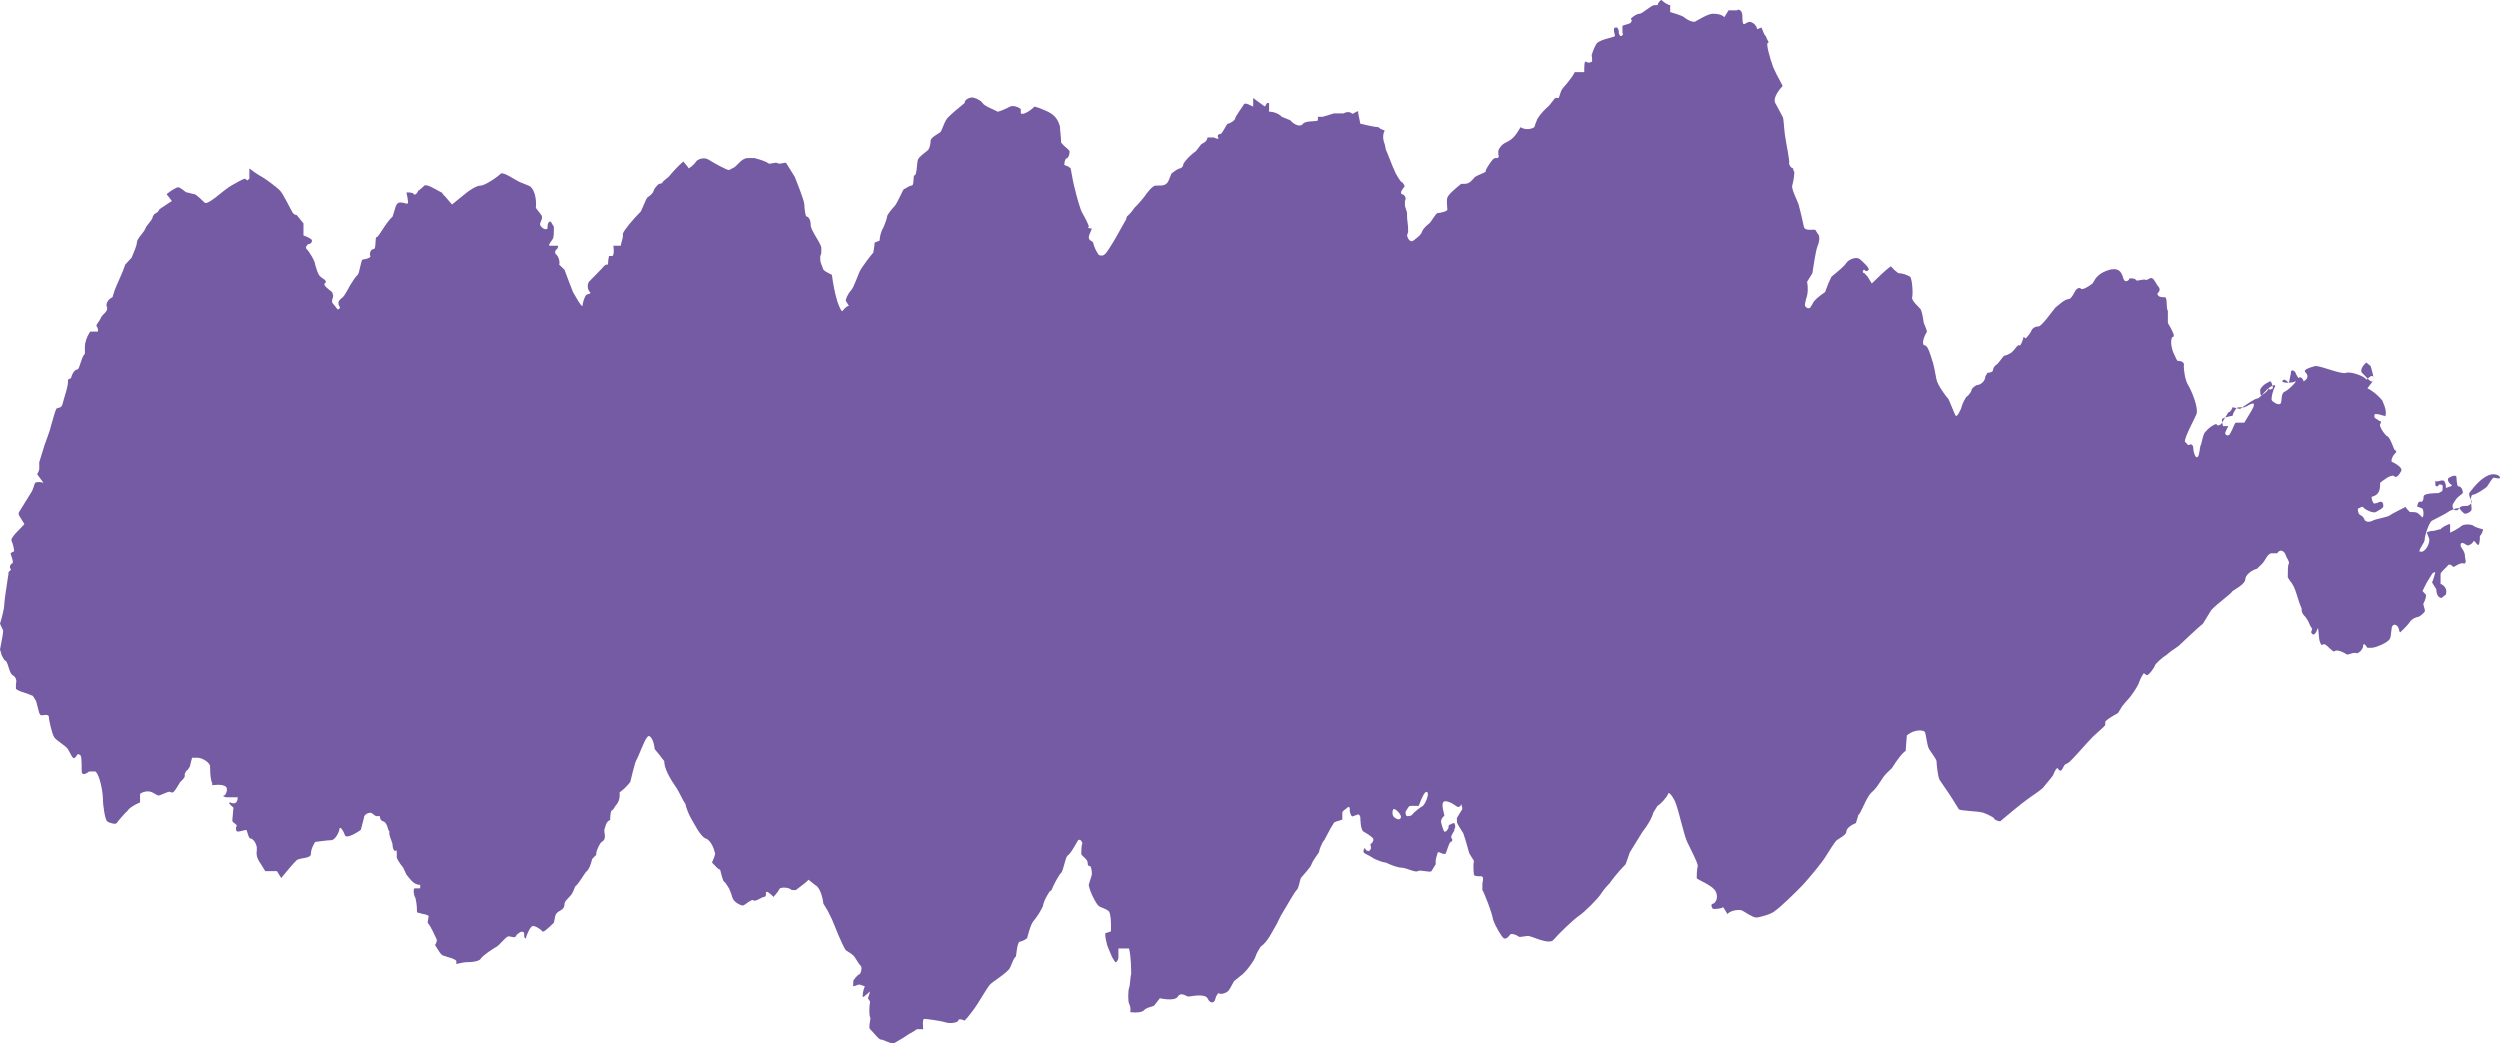 <svg width="127" height="53" viewBox="0 0 127 53" fill="none" xmlns="http://www.w3.org/2000/svg">
<path d="M126.677 24.091C126.838 24.091 127 24.178 127 24.265C127 24.353 126.73 24.265 126.677 24.265C126.623 24.265 126.407 24.614 126.353 24.702C126.299 24.789 125.76 25.138 125.598 25.138C125.437 25.226 125.598 25.837 125.545 25.924C125.491 26.011 125.329 26.098 125.221 26.098C125.167 26.098 125.006 25.924 124.952 25.837C124.898 25.749 124.466 25.924 124.359 26.011C124.251 26.098 123.712 26.36 123.55 26.448C123.388 26.535 123.173 27.233 123.173 27.408C123.173 27.582 122.903 27.844 122.903 28.019C122.903 28.019 122.903 28.019 122.957 28.019C123.173 28.106 123.496 27.582 123.388 27.32C123.281 27.058 123.281 27.058 123.281 27.058C123.388 26.971 123.55 26.971 123.604 26.971C123.658 26.971 123.927 26.884 123.981 26.884C124.035 26.797 124.359 26.622 124.466 26.622C124.466 27.058 124.466 27.058 124.466 27.058C124.682 26.971 124.952 26.797 125.059 26.709C125.167 26.622 125.545 26.622 125.652 26.709C125.76 26.797 126.084 26.884 126.138 26.884C126.138 26.884 126.138 27.058 125.976 27.233C125.976 27.233 125.976 27.233 125.976 27.408C125.922 28.019 125.76 27.408 125.652 27.495C125.598 27.582 125.598 27.582 125.598 27.582C125.491 27.669 125.383 27.757 125.275 27.669C125.167 27.582 124.952 27.495 125.006 27.757C125.006 27.757 125.006 27.757 125.059 27.844C125.113 27.931 125.113 27.931 125.113 27.931C125.167 28.019 125.221 28.106 125.221 28.28C125.221 28.368 125.329 28.63 125.167 28.63C125.006 28.542 124.682 28.804 124.628 28.804C124.574 28.717 124.413 28.63 124.359 28.717C124.305 28.804 123.981 29.066 123.981 29.153C123.981 29.241 123.981 29.59 123.981 29.677C123.981 29.677 123.981 29.677 124.035 29.677C124.143 29.764 124.143 29.764 124.143 29.764C124.251 29.852 124.305 30.026 124.251 30.201C124.251 30.201 124.251 30.201 124.143 30.288C124.035 30.375 124.035 30.375 124.035 30.375C123.874 30.375 123.766 30.201 123.766 29.939C123.766 29.939 123.766 29.939 123.604 29.677C123.55 29.59 123.55 29.59 123.55 29.59C123.658 29.328 123.712 29.066 123.712 29.066C123.712 29.066 123.604 29.066 123.55 29.153C123.496 29.241 123.334 29.502 123.281 29.59C123.227 29.677 123.065 30.026 123.065 30.026L123.227 30.201C123.281 30.288 123.173 30.55 123.119 30.637C123.065 30.724 123.227 30.986 123.173 31.074C123.119 31.161 122.903 31.335 122.849 31.335C122.795 31.335 122.526 31.423 122.418 31.597C122.31 31.772 121.933 32.121 121.933 32.121C121.879 32.121 121.879 31.946 121.825 31.859C121.771 31.772 121.663 31.685 121.556 31.772C121.448 31.859 121.502 32.296 121.394 32.47C121.286 32.645 120.693 32.907 120.478 32.907C120.478 32.907 120.477 32.907 120.316 32.907C120.262 32.907 120.262 32.907 120.262 32.907C120.154 32.732 120.046 32.645 120.046 32.819C120.046 32.994 119.777 33.256 119.669 33.168C119.669 33.168 119.669 33.168 119.561 33.168C119.238 33.256 119.238 33.256 119.238 33.256C118.968 33.081 118.699 32.994 118.591 33.081C118.537 33.168 118.267 32.819 118.106 32.732C118.106 32.732 118.106 32.732 117.998 32.732C117.944 32.819 117.89 32.732 117.836 32.557C117.782 32.383 117.782 31.772 117.728 31.946C117.674 32.121 117.567 32.296 117.459 32.208C117.459 32.208 117.459 32.208 117.405 32.121L117.459 31.946C117.351 31.772 117.351 31.772 117.351 31.772C117.297 31.597 117.135 31.335 117.028 31.248C117.028 31.248 117.028 31.248 116.974 31.161C116.92 31.074 116.92 30.986 116.92 30.899C116.704 30.463 116.65 29.852 116.327 29.502C116.219 29.328 116.219 29.328 116.219 29.328C116.219 28.979 116.219 28.717 116.273 28.63C116.327 28.542 116.165 28.368 116.111 28.193C116.057 28.019 115.842 27.844 115.68 28.106C115.68 28.106 115.68 28.106 115.41 28.106C115.195 28.106 115.087 28.455 114.925 28.63C114.656 28.891 114.656 28.891 114.656 28.891C114.332 28.979 114.063 29.241 114.063 29.415C114.063 29.677 113.524 29.939 113.416 30.026C113.308 30.201 112.661 30.637 112.338 30.986C112.338 30.986 112.338 30.986 112.122 31.335C111.907 31.685 111.907 31.685 111.907 31.685C111.583 31.946 111.044 32.47 110.667 32.819C110.667 32.819 110.667 32.819 110.289 33.081C110.074 33.256 110.074 33.256 110.074 33.256C109.804 33.43 109.535 33.692 109.481 33.779C109.427 33.954 109.157 34.303 109.05 34.303C109.05 34.303 109.05 34.303 108.942 34.216C108.888 34.216 108.888 34.216 108.888 34.216C108.834 34.303 108.726 34.478 108.672 34.652C108.618 34.827 108.295 35.351 108.025 35.612C108.025 35.612 108.025 35.612 107.81 35.874C107.594 36.223 107.594 36.223 107.594 36.223C107.271 36.398 107.001 36.572 106.947 36.66C106.947 36.66 106.947 36.66 106.947 36.747C106.947 36.834 106.947 36.834 106.947 36.834C106.893 36.922 106.57 37.184 106.3 37.445C106.031 37.707 105.222 38.667 105.061 38.755C105.061 38.755 105.061 38.755 104.899 38.842C104.791 38.929 104.737 39.366 104.522 39.017C104.468 39.017 104.36 39.191 104.306 39.366C104.198 39.54 103.875 39.889 103.821 39.977C103.767 40.064 103.39 40.326 103.012 40.588C102.635 40.849 101.719 41.635 101.611 41.722C101.503 41.722 101.287 41.635 101.287 41.548C101.287 41.548 101.018 41.373 100.748 41.286C100.479 41.199 99.616 41.199 99.508 41.111C99.508 41.111 99.508 41.111 99.401 40.937C99.185 40.588 99.185 40.588 99.185 40.588C98.969 40.239 98.646 39.802 98.538 39.627C98.43 39.453 98.376 38.755 98.376 38.667C98.376 38.58 98.107 38.231 97.999 38.056C97.891 37.882 97.837 37.271 97.784 37.184C97.73 37.096 97.298 37.009 96.867 37.358C96.867 37.358 96.867 37.358 96.813 38.056C96.813 38.144 96.813 38.144 96.813 38.144C96.651 38.231 96.382 38.58 96.112 39.017C96.112 39.017 96.112 39.017 95.843 39.278C95.573 39.54 95.412 39.977 95.088 40.239C94.819 40.5 94.657 41.024 94.441 41.373C94.441 41.373 94.388 41.373 94.388 41.461C94.28 41.81 94.28 41.81 94.28 41.81C94.064 41.897 93.795 42.072 93.795 42.246C93.795 42.421 93.417 42.595 93.309 42.682C93.202 42.77 92.878 43.294 92.716 43.555C92.555 43.817 91.908 44.603 91.585 44.952C91.261 45.301 90.345 46.174 90.183 46.261C90.021 46.436 89.374 46.61 89.213 46.61C89.051 46.61 88.674 46.349 88.512 46.261C88.35 46.174 87.865 46.261 87.757 46.436C87.757 46.436 87.757 46.436 87.596 46.174C87.542 46.087 87.542 46.087 87.542 46.087C87.38 46.174 87.164 46.174 87.056 46.174C86.949 46.174 86.895 45.912 87.002 45.912C87.11 45.912 87.326 45.65 87.164 45.301C87.002 44.952 86.194 44.69 86.194 44.603C86.194 44.516 86.194 44.166 86.248 43.992C86.248 43.817 85.871 43.119 85.709 42.77C85.547 42.421 85.278 41.199 85.17 40.937C85.116 40.675 84.792 40.151 84.739 40.326C84.685 40.5 84.361 40.849 84.2 40.937C84.2 40.937 84.2 40.937 84.092 41.111C83.984 41.286 83.984 41.286 83.984 41.286C83.93 41.548 83.66 41.984 83.445 42.246C83.445 42.246 83.445 42.246 83.283 42.508C83.121 42.77 82.96 43.032 82.798 43.294C82.582 43.904 82.582 43.904 82.582 43.904C82.151 44.341 81.828 44.777 81.774 44.865C81.774 44.865 81.504 45.127 81.343 45.388C81.181 45.65 80.48 46.349 80.21 46.523C79.941 46.698 79.132 47.483 78.917 47.745C78.701 48.007 77.839 47.571 77.731 47.571C77.623 47.483 77.192 47.658 77.138 47.571C77.03 47.483 76.761 47.396 76.707 47.483C76.653 47.571 76.491 47.745 76.383 47.658C76.275 47.571 75.952 47.047 75.844 46.698C75.79 46.349 75.413 45.388 75.305 45.214C75.305 45.214 75.305 45.214 75.305 45.039C75.305 44.865 75.305 44.865 75.305 44.865C75.359 44.69 75.359 44.516 75.251 44.516C75.144 44.516 74.874 44.516 74.874 44.428C74.874 44.341 74.82 44.079 74.874 43.73C74.874 43.73 74.874 43.73 74.712 43.468C74.658 43.381 74.658 43.381 74.658 43.381C74.604 43.294 74.497 42.77 74.335 42.333C74.335 42.333 74.335 42.333 74.119 41.984C74.065 41.897 74.011 41.81 74.011 41.722C74.011 41.548 74.011 41.548 74.011 41.548C74.119 41.373 74.227 41.199 74.281 41.111C74.281 41.111 74.281 41.111 74.281 41.024C74.227 40.849 74.227 40.849 74.227 40.849C74.173 41.024 74.065 41.024 73.958 40.937C73.85 40.849 73.418 40.588 73.311 40.762C73.203 40.937 73.418 41.461 73.365 41.461C73.311 41.461 73.203 41.635 73.203 41.722C73.203 41.81 73.311 42.159 73.365 42.246C73.365 42.246 73.365 42.246 73.418 42.246C73.472 42.246 73.526 42.159 73.58 42.072C73.58 42.072 73.58 41.897 73.634 41.897C73.688 41.897 73.796 41.81 73.85 41.81C73.904 41.81 73.958 41.984 73.904 42.072C73.85 42.246 73.85 42.246 73.85 42.246C73.742 42.421 73.688 42.508 73.742 42.595C73.796 42.595 73.796 42.77 73.688 42.77C73.58 42.857 73.472 43.381 73.418 43.381C73.418 43.381 73.418 43.381 73.365 43.381C73.257 43.381 73.149 43.294 73.095 43.294C73.041 43.294 73.041 43.294 73.041 43.294C72.987 43.468 72.933 43.643 72.933 43.73C72.933 43.73 72.933 43.73 72.933 43.817C72.933 43.904 72.933 43.904 72.933 43.904C72.879 43.992 72.772 44.166 72.718 44.254C72.61 44.341 72.179 44.166 72.017 44.254C71.909 44.341 71.424 44.079 71.208 44.079C70.993 44.079 70.561 43.904 70.4 43.817C70.238 43.817 69.807 43.643 69.699 43.555C69.591 43.468 69.322 43.381 69.268 43.294C69.268 43.294 69.268 43.294 69.268 43.206C69.322 42.944 69.376 43.206 69.43 43.206C69.483 43.206 69.537 43.294 69.537 43.206C69.591 43.206 69.591 43.206 69.591 43.206C69.645 43.119 69.645 43.119 69.645 43.032C69.645 43.032 69.591 42.857 69.645 42.857C69.699 42.857 69.807 42.682 69.753 42.595C69.699 42.508 69.43 42.333 69.268 42.246C69.106 42.159 69.106 41.548 69.106 41.548C69.106 41.461 69.052 41.373 68.998 41.373C68.944 41.373 68.783 41.461 68.729 41.461C68.675 41.548 68.567 41.286 68.567 41.199C68.567 41.199 68.567 41.199 68.567 41.111C68.567 41.024 68.567 41.024 68.567 41.024C68.513 41.024 68.459 40.937 68.459 41.024C68.351 41.111 68.19 41.199 68.19 41.286C68.19 41.635 68.19 41.635 68.19 41.635C67.974 41.722 67.812 41.722 67.758 41.81C67.758 41.81 67.651 41.984 67.597 42.072C67.543 42.159 67.327 42.595 67.273 42.682C67.165 42.77 67.004 43.206 67.004 43.294C66.95 43.381 66.68 43.73 66.626 43.904C66.573 44.079 66.141 44.516 66.087 44.603C66.034 44.69 65.98 45.127 65.872 45.214C65.764 45.301 65.333 46.087 65.063 46.523C65.063 46.523 65.063 46.523 64.848 46.959C64.632 47.309 64.416 47.832 64.039 48.094C63.985 48.181 63.985 48.181 63.985 48.181C63.931 48.269 63.823 48.443 63.77 48.618C63.716 48.792 63.284 49.404 63.015 49.578C63.015 49.578 63.015 49.578 62.799 49.753C62.691 49.84 62.691 49.84 62.691 49.84C62.584 50.014 62.476 50.276 62.368 50.364C62.26 50.451 62.045 50.538 61.883 50.451C61.883 50.451 61.883 50.451 61.775 50.626C61.721 50.8 61.721 50.8 61.721 50.8C61.667 50.975 61.452 50.975 61.344 50.713C61.182 50.451 60.481 50.626 60.373 50.626C60.266 50.626 59.996 50.364 59.834 50.626C59.673 50.887 58.972 50.713 58.918 50.713C58.864 50.8 58.703 50.975 58.649 51.062C58.595 51.149 58.271 51.149 58.109 51.324C57.948 51.498 57.355 51.411 57.409 51.411C57.463 51.324 57.409 51.062 57.355 50.975C57.301 50.887 57.301 50.364 57.355 50.189C57.409 50.102 57.409 49.665 57.463 49.491C57.463 49.316 57.463 48.618 57.355 48.181C57.355 48.181 57.355 48.181 56.977 48.181C56.816 48.181 56.816 48.181 56.816 48.181C56.816 48.356 56.816 48.618 56.816 48.618C56.816 48.705 56.762 48.88 56.654 48.88C56.654 48.88 56.654 48.88 56.6 48.792C56.492 48.618 56.492 48.618 56.492 48.618C56.385 48.356 56.223 48.007 56.223 47.92C56.169 47.745 56.115 47.396 56.169 47.396C56.223 47.396 56.438 47.309 56.438 47.309C56.438 46.959 56.438 46.959 56.438 46.959C56.438 46.61 56.385 46.261 56.277 46.261C56.223 46.174 55.846 46.087 55.792 45.999C55.684 45.912 55.36 45.301 55.306 44.952C55.306 44.952 55.306 44.952 55.414 44.603C55.468 44.428 55.468 44.428 55.468 44.428C55.468 44.166 55.414 43.992 55.36 43.992C55.306 43.992 55.252 43.992 55.252 43.817C55.252 43.643 54.929 43.468 54.929 43.381C54.929 43.294 54.929 42.944 54.983 42.857C54.983 42.77 54.875 42.595 54.767 42.682C54.66 42.857 54.39 43.381 54.228 43.468C54.12 43.555 54.013 44.254 53.905 44.341C53.797 44.428 53.474 45.039 53.42 45.214C53.42 45.214 53.42 45.214 53.312 45.301C53.204 45.476 53.204 45.476 53.204 45.476C53.096 45.65 52.989 45.912 52.989 45.999C52.935 46.174 52.665 46.61 52.503 46.785C52.342 46.959 52.18 47.658 52.18 47.658C52.18 47.658 51.964 47.832 51.803 47.832C51.641 47.92 51.641 48.618 51.587 48.618C51.533 48.618 51.425 48.88 51.318 49.142C51.21 49.404 50.455 49.84 50.293 50.014C50.132 50.189 49.7 50.975 49.431 51.324C49.431 51.324 49.431 51.324 49.161 51.673C49 51.847 49 51.847 49 51.847C48.838 51.76 48.676 51.76 48.676 51.847C48.676 51.935 48.299 52.022 48.029 51.935C47.76 51.847 47.059 51.76 46.951 51.76C46.843 51.76 46.897 52.197 46.897 52.284C46.897 52.284 46.897 52.284 46.682 52.284C46.574 52.284 46.574 52.284 46.574 52.284C46.466 52.371 46.304 52.459 46.143 52.546C46.035 52.633 45.604 52.895 45.442 52.982C45.28 53.069 44.903 52.808 44.741 52.808C44.633 52.808 44.31 52.371 44.202 52.284C44.094 52.197 44.256 51.76 44.202 51.673C44.148 51.586 44.148 51.149 44.202 50.887C44.202 50.887 44.202 50.887 44.094 50.713C44.202 50.364 44.202 50.364 44.202 50.364C43.986 50.538 43.825 50.713 43.825 50.626C43.825 50.538 43.825 50.364 43.932 50.102C43.932 50.102 43.932 50.102 43.663 50.014C43.555 50.014 43.447 50.102 43.34 50.102C43.34 49.927 43.34 49.753 43.394 49.753C43.447 49.665 43.609 49.491 43.663 49.491C43.717 49.491 43.825 49.142 43.717 49.054C43.609 48.967 43.447 48.618 43.34 48.531C43.34 48.531 43.34 48.531 43.232 48.443C42.962 48.269 42.962 48.269 42.962 48.269C42.747 47.92 42.477 47.221 42.261 46.698C42.261 46.698 42.261 46.698 42.046 46.261C41.83 45.912 41.83 45.912 41.83 45.912C41.776 45.476 41.615 45.039 41.399 44.952C41.399 44.952 41.399 44.952 41.291 44.865C41.076 44.69 41.075 44.69 41.075 44.69C40.914 44.865 40.644 45.039 40.429 45.214C40.429 45.214 40.429 45.214 40.267 45.214C40.213 45.214 40.213 45.214 40.213 45.214C40.159 45.127 39.836 45.039 39.62 45.127C39.62 45.127 39.62 45.127 39.512 45.301C39.297 45.563 39.297 45.563 39.297 45.563C39.135 45.388 38.973 45.301 38.973 45.301C38.919 45.301 38.865 45.388 38.919 45.388C38.919 45.388 38.919 45.563 38.812 45.563C38.704 45.563 38.38 45.825 38.273 45.737C38.165 45.65 37.841 45.999 37.733 45.999C37.626 45.999 37.248 45.825 37.194 45.563C37.194 45.563 37.194 45.563 37.141 45.388C37.033 45.127 37.033 45.127 37.033 45.127C36.925 44.952 36.817 44.777 36.763 44.777C36.709 44.69 36.601 44.254 36.601 44.254C36.601 44.254 36.601 44.166 36.547 44.166C36.494 44.166 36.332 43.992 36.17 43.817C36.17 43.817 36.17 43.817 36.278 43.555C36.332 43.381 36.332 43.381 36.332 43.381C36.278 43.119 36.116 42.682 35.847 42.595C35.577 42.508 35.2 41.722 35.092 41.548C34.984 41.373 34.823 40.937 34.823 40.849C34.823 40.849 34.823 40.849 34.769 40.762C34.715 40.675 34.715 40.675 34.715 40.675C34.661 40.588 34.499 40.239 34.391 40.064C34.283 39.889 33.745 39.191 33.745 38.667C33.745 38.667 33.745 38.667 33.475 38.318C33.259 38.056 33.259 38.056 33.259 38.056C33.205 37.533 32.99 37.271 32.882 37.445C32.72 37.62 32.451 38.406 32.343 38.58C32.235 38.755 32.073 39.54 32.02 39.715C31.912 39.889 31.534 40.239 31.48 40.239C31.48 40.413 31.48 40.413 31.48 40.413C31.48 40.588 31.427 40.762 31.265 40.937C31.265 40.937 31.265 40.937 31.157 41.111C31.049 41.199 31.049 41.199 31.049 41.199C30.995 41.373 30.995 41.635 30.995 41.635C30.995 41.635 31.103 41.635 31.049 41.635C30.995 41.635 30.834 41.722 30.78 41.897C30.78 41.897 30.78 41.897 30.726 42.072C30.618 42.246 30.887 42.595 30.564 42.77C30.456 42.857 30.349 43.119 30.295 43.294C30.295 43.381 30.295 43.468 30.241 43.468C30.079 43.643 30.079 43.643 30.079 43.643C30.025 43.904 29.917 44.166 29.809 44.254C29.702 44.341 29.432 44.865 29.216 45.039C29.216 45.039 29.216 45.039 29.109 45.301C29.001 45.563 28.677 45.737 28.677 45.912C28.677 46.349 28.246 46.174 28.192 46.61C28.138 46.872 28.138 46.872 28.138 46.872C27.869 47.134 27.599 47.396 27.545 47.309C27.491 47.221 27.222 47.047 27.114 47.047C26.953 46.959 26.737 47.571 26.737 47.571C26.737 47.658 26.683 47.745 26.629 47.571C26.629 47.571 26.629 47.571 26.629 47.483C26.629 47.396 26.629 47.396 26.629 47.396C26.575 47.309 26.467 47.309 26.36 47.396C26.36 47.396 26.36 47.396 26.252 47.483C26.198 47.571 26.198 47.571 26.198 47.571C26.144 47.658 25.982 47.571 25.874 47.571C25.767 47.483 25.389 48.007 25.227 48.094C25.066 48.181 24.527 48.531 24.419 48.705C24.311 48.88 23.772 48.88 23.664 48.88C23.556 48.88 23.233 48.967 23.179 48.967C23.179 48.967 23.179 48.967 23.179 48.88C23.233 48.792 23.071 48.705 22.748 48.618C22.748 48.618 22.748 48.618 22.478 48.531C22.37 48.443 22.317 48.356 22.209 48.181C22.101 48.007 22.101 48.007 22.101 48.007C22.209 47.832 22.209 47.745 22.155 47.658C22.101 47.571 21.939 47.134 21.724 46.872C21.724 46.872 21.724 46.872 21.778 46.523C21.778 46.523 21.616 46.436 21.508 46.436C21.185 46.349 21.185 46.349 21.185 46.349C21.185 45.999 21.131 45.65 21.077 45.563C21.023 45.476 20.969 45.127 21.077 45.127C21.077 45.127 21.077 45.127 21.185 45.127C21.238 45.127 21.292 45.127 21.346 45.127V44.952C21.023 44.952 20.861 44.69 20.646 44.428C20.484 44.079 20.484 44.079 20.484 44.079C20.268 43.817 20.107 43.555 20.16 43.468C20.16 43.381 20.16 43.119 20.107 43.206C20.053 43.294 19.945 43.119 19.945 42.944C19.945 42.77 19.729 42.421 19.783 42.246C19.783 42.246 19.783 42.246 19.729 42.159C19.675 41.984 19.675 41.984 19.675 41.984C19.621 41.81 19.514 41.722 19.46 41.722C19.406 41.722 19.298 41.635 19.298 41.461C19.298 41.461 19.298 41.461 19.136 41.461C19.028 41.461 18.921 41.286 18.813 41.286C18.705 41.286 18.489 41.373 18.489 41.548C18.328 42.159 18.328 42.159 18.328 42.159C17.95 42.421 17.573 42.595 17.519 42.421C17.465 42.246 17.303 41.984 17.25 42.072C17.25 42.246 17.034 42.682 16.818 42.682C16.603 42.682 16.064 42.77 16.01 42.77C15.956 42.857 15.794 43.119 15.794 43.381C15.794 43.643 15.147 43.555 15.04 43.73C14.932 43.817 14.5 44.341 14.285 44.603C14.285 44.603 14.285 44.603 14.069 44.254C14.015 44.254 13.746 44.254 13.476 44.254C13.476 44.254 13.476 44.254 13.315 43.992C13.153 43.73 12.991 43.555 13.045 43.206C13.045 43.032 13.045 43.032 13.045 43.032C12.991 42.77 12.829 42.595 12.722 42.595C12.614 42.595 12.56 42.159 12.506 42.159C12.452 42.159 12.182 42.246 12.075 42.246C11.967 42.246 11.967 41.984 12.021 41.984C12.075 41.897 11.859 41.81 11.805 41.722C11.805 41.722 11.805 41.722 11.805 41.635C11.859 41.024 11.859 41.024 11.859 41.024C11.643 40.849 11.59 40.762 11.697 40.762C11.859 40.849 12.075 40.849 12.075 40.5C12.075 40.5 12.075 40.5 11.751 40.5C11.697 40.5 11.697 40.5 11.697 40.5C11.643 40.5 11.536 40.5 11.482 40.5C11.428 40.5 11.266 40.413 11.374 40.413C11.482 40.413 11.59 40.064 11.482 39.977C11.32 39.802 10.835 39.889 10.781 39.889C10.781 39.889 10.781 39.889 10.781 39.802C10.727 39.627 10.727 39.627 10.727 39.627C10.673 39.366 10.673 39.104 10.673 38.929C10.673 38.755 10.296 38.493 10.026 38.493C10.026 38.493 10.026 38.493 9.811 38.493C9.757 38.493 9.757 38.493 9.757 38.493C9.703 38.667 9.649 38.929 9.649 38.929C9.649 38.929 9.595 39.017 9.541 39.104C9.487 39.104 9.379 39.278 9.379 39.366C9.433 39.453 9.272 39.627 9.164 39.715C9.164 39.715 9.164 39.715 9.11 39.802C9.002 39.977 9.002 39.977 9.002 39.977C8.894 40.151 8.787 40.326 8.679 40.239C8.571 40.151 8.194 40.413 8.032 40.413C8.032 40.413 8.032 40.413 7.87 40.326C7.708 40.239 7.708 40.239 7.708 40.239C7.493 40.151 7.223 40.239 7.115 40.326C7.115 40.326 7.115 40.326 7.115 40.413C7.115 40.762 7.115 40.762 7.115 40.762C6.9 40.849 6.576 41.024 6.469 41.199C6.361 41.286 5.983 41.722 5.93 41.81C5.876 41.897 5.552 41.81 5.444 41.722C5.337 41.635 5.229 40.937 5.229 40.588C5.229 40.239 5.067 39.366 4.851 39.191C4.851 39.191 4.851 39.191 4.69 39.191C4.528 39.191 4.528 39.191 4.528 39.191C4.312 39.366 4.151 39.366 4.151 39.191C4.151 39.017 4.151 38.406 4.097 38.406C4.097 38.318 3.989 38.318 3.935 38.318C3.881 38.406 3.773 38.58 3.719 38.493C3.666 38.493 3.558 38.231 3.45 38.056C3.342 37.882 2.857 37.62 2.749 37.445C2.641 37.271 2.48 36.572 2.48 36.398C2.426 36.223 2.102 36.398 2.048 36.311C2.048 36.311 2.048 36.311 1.994 36.223C1.941 36.049 1.887 35.787 1.833 35.612C1.779 35.525 1.725 35.438 1.671 35.351C1.455 35.263 1.455 35.263 1.455 35.263C1.186 35.176 0.916 35.089 0.809 35.001C0.809 35.001 0.809 35.001 0.809 34.914C0.809 34.74 0.809 34.74 0.809 34.74C0.862 34.565 0.809 34.39 0.647 34.303C0.485 34.216 0.431 33.779 0.323 33.605C0.323 33.605 0.323 33.605 0.216 33.518C0.162 33.43 0.054 33.256 0.054 33.168C0 32.994 0 32.994 0 32.994C0.108 32.47 0.162 32.121 0.162 32.034C0 31.685 0 31.685 0 31.685C0.108 31.335 0.216 30.899 0.216 30.724C0.216 30.55 0.323 29.852 0.377 29.502C0.377 29.502 0.377 29.502 0.431 29.153C0.431 29.066 0.431 29.066 0.431 29.066C0.539 28.979 0.593 28.891 0.539 28.891C0.485 28.891 0.485 28.717 0.593 28.63C0.755 28.63 0.539 28.193 0.539 28.106C0.539 28.106 0.647 28.019 0.701 28.019C0.755 28.019 0.647 27.582 0.593 27.495C0.485 27.32 1.024 26.884 1.24 26.622C1.24 26.622 1.24 26.622 0.97 26.186C0.97 26.186 0.916 26.098 0.97 26.011C1.132 25.749 1.132 25.749 1.132 25.749C1.348 25.4 1.563 25.051 1.617 24.964C1.671 24.876 1.779 24.527 1.779 24.527C1.779 24.527 1.941 24.44 2.21 24.527C2.21 24.527 2.21 24.527 1.887 24.091C1.887 24.091 1.994 23.916 1.994 23.829C1.994 23.48 1.994 23.48 1.994 23.48C2.102 23.131 2.21 22.782 2.264 22.607C2.318 22.432 2.534 21.909 2.587 21.647C2.641 21.472 2.803 20.861 2.857 20.774C2.911 20.687 3.126 20.774 3.18 20.512C3.234 20.25 3.504 19.552 3.45 19.29C3.612 19.203 3.612 19.203 3.612 19.203C3.666 18.941 3.827 18.766 3.935 18.766C4.043 18.766 4.151 18.068 4.312 17.981C4.312 17.981 4.312 17.981 4.312 17.632C4.312 17.37 4.42 17.108 4.528 16.933C4.582 16.846 4.582 16.846 4.582 16.846C4.744 16.846 4.905 16.846 4.959 16.846C5.013 16.846 4.959 16.584 4.905 16.584C4.851 16.497 5.067 16.322 5.121 16.148C5.121 16.148 5.121 16.148 5.175 16.061C5.229 15.973 5.39 15.886 5.444 15.711C5.444 15.624 5.444 15.624 5.444 15.624C5.337 15.45 5.498 15.188 5.714 15.1C5.714 15.1 5.714 15.1 5.822 14.751C5.93 14.489 5.93 14.489 5.93 14.489C6.037 14.227 6.253 13.791 6.361 13.442C6.361 13.442 6.361 13.442 6.522 13.267C6.684 13.093 6.684 13.093 6.684 13.093C6.792 12.831 6.954 12.482 6.954 12.307C6.954 12.133 7.331 11.784 7.385 11.609C7.439 11.434 7.762 11.172 7.762 10.998C7.762 10.998 7.762 10.998 7.816 10.911C7.87 10.823 8.032 10.823 8.086 10.649C8.194 10.562 8.194 10.562 8.194 10.562C8.355 10.474 8.571 10.3 8.733 10.212C8.463 9.863 8.463 9.863 8.463 9.863C8.679 9.689 8.948 9.514 9.056 9.514C9.164 9.514 9.433 9.776 9.487 9.776C9.541 9.776 9.811 9.863 9.865 9.863C9.972 9.863 10.296 10.212 10.404 10.3C10.511 10.387 10.943 10.038 11.05 9.951C11.158 9.863 11.59 9.514 11.751 9.427C11.913 9.34 12.344 9.078 12.452 9.078C12.452 9.078 12.452 9.078 12.56 9.165L12.668 9.078C12.668 8.554 12.668 8.554 12.668 8.554C12.883 8.729 13.153 8.903 13.315 8.99C13.476 9.078 14.069 9.514 14.231 9.689C14.393 9.863 14.77 10.649 14.878 10.823C14.878 10.823 14.878 10.823 14.986 10.911C15.04 10.911 15.04 10.911 15.04 10.911C15.093 10.911 15.255 11.172 15.417 11.347C15.417 11.347 15.417 11.347 15.417 11.522C15.417 11.958 15.417 11.958 15.417 11.958C15.632 12.045 15.848 12.133 15.848 12.22C15.848 12.307 15.794 12.395 15.686 12.395C15.632 12.395 15.471 12.569 15.579 12.656C15.686 12.744 16.01 13.267 16.01 13.442C16.01 13.442 16.01 13.442 16.064 13.617C16.118 13.791 16.172 13.966 16.279 14.053C16.387 14.14 16.387 14.14 16.387 14.14C16.549 14.227 16.603 14.315 16.495 14.402C16.387 14.489 16.764 14.751 16.872 14.838C16.872 14.838 16.872 14.838 16.926 15.013C16.926 15.1 16.872 15.188 16.872 15.275C16.872 15.362 16.872 15.362 16.872 15.362C16.926 15.45 17.088 15.624 17.142 15.711C17.142 15.711 17.142 15.711 17.196 15.711C17.357 15.624 17.196 15.537 17.196 15.45C17.196 15.362 17.196 15.362 17.196 15.362C17.196 15.275 17.303 15.188 17.411 15.1C17.519 15.013 17.735 14.577 17.789 14.489C17.843 14.402 18.058 14.053 18.166 13.966C18.274 13.878 18.328 13.18 18.436 13.18C18.543 13.18 18.867 13.093 18.813 13.005C18.759 12.918 18.813 12.656 18.974 12.656C19.136 12.656 19.028 12.045 19.136 12.045C19.244 12.045 19.567 11.347 19.945 10.998C19.945 10.998 19.945 10.998 20.107 10.474C20.214 10.212 20.376 10.3 20.484 10.3C20.753 10.387 20.753 10.387 20.7 10.038C20.646 9.776 20.646 9.776 20.646 9.776C20.807 9.776 20.969 9.776 21.023 9.863C21.077 9.951 21.238 9.776 21.238 9.689C21.292 9.689 21.454 9.514 21.562 9.427C21.67 9.34 22.101 9.601 22.263 9.689C22.263 9.689 22.263 9.689 22.424 9.776C22.478 9.776 22.532 9.951 22.586 9.951C22.963 10.387 22.963 10.387 22.963 10.387C23.287 10.125 23.61 9.863 23.718 9.776C23.826 9.689 24.203 9.427 24.419 9.427C24.634 9.427 25.281 8.99 25.443 8.816C25.605 8.729 26.198 9.165 26.413 9.252C26.413 9.252 26.413 9.252 26.629 9.34C26.845 9.427 26.845 9.427 26.845 9.427C27.114 9.514 27.276 10.038 27.222 10.562C27.222 10.562 27.222 10.562 27.491 10.911C27.599 11.085 27.491 11.172 27.438 11.347C27.438 11.434 27.438 11.434 27.438 11.434C27.545 11.609 27.707 11.696 27.815 11.609C27.815 11.609 27.815 11.609 27.815 11.522C27.815 11.26 27.977 11.172 28.031 11.347C28.138 11.522 28.138 11.522 28.138 11.522C28.138 11.784 28.138 12.045 28.084 12.133C28.031 12.22 27.815 12.482 27.923 12.482C28.031 12.482 28.354 12.482 28.354 12.482C28.354 12.482 28.354 12.569 28.3 12.656C28.246 12.656 28.138 12.831 28.246 12.918C28.354 13.005 28.462 13.267 28.408 13.442C28.677 13.704 28.677 13.704 28.677 13.704C28.839 14.14 29.001 14.577 29.109 14.838C29.216 15.013 29.54 15.624 29.594 15.537C29.594 15.362 29.702 15.1 29.756 15.013C29.809 14.926 30.079 14.926 29.971 14.838C29.863 14.751 29.809 14.489 29.917 14.315C30.079 14.14 30.618 13.617 30.672 13.529C30.672 13.529 30.672 13.529 30.78 13.442C30.887 13.442 30.887 13.442 30.887 13.442C30.887 13.18 30.941 13.005 30.941 13.005H31.103C31.157 13.005 31.211 12.831 31.157 12.482C31.157 12.482 31.157 12.482 31.534 12.482C31.534 12.482 31.588 12.22 31.642 12.045C31.642 11.871 31.642 11.871 31.642 11.871C31.696 11.696 32.127 11.172 32.559 10.736C32.559 10.736 32.559 10.736 32.828 10.125C32.882 10.038 32.882 10.038 32.882 10.038C32.99 9.951 33.151 9.863 33.205 9.689C33.259 9.514 33.475 9.34 33.475 9.34C33.475 9.34 33.637 9.34 33.691 9.252C33.421 9.34 33.583 9.34 33.745 9.165C33.96 8.99 33.96 8.99 33.96 8.99C34.176 8.729 34.499 8.379 34.715 8.205C34.715 8.205 34.715 8.205 34.93 8.467C34.984 8.554 34.984 8.554 34.984 8.554C35.146 8.467 35.308 8.292 35.362 8.205C35.416 8.118 35.739 7.943 36.008 8.118C36.278 8.292 36.925 8.641 37.033 8.641C37.033 8.641 37.033 8.641 37.194 8.554C37.464 8.467 37.626 8.03 38.003 8.03C38.326 8.03 38.326 8.03 38.326 8.03C38.65 8.118 38.919 8.205 39.027 8.292C39.081 8.379 39.404 8.205 39.512 8.292C39.62 8.379 39.89 8.205 39.944 8.292C39.998 8.379 40.213 8.729 40.375 8.99C40.483 9.252 40.86 10.212 40.86 10.387C40.86 10.562 40.914 10.998 40.968 10.998C41.022 10.998 41.183 11.085 41.183 11.434C41.183 11.696 41.669 12.307 41.722 12.569C41.722 12.569 41.722 12.569 41.722 12.831C41.722 12.918 41.669 13.005 41.669 13.005C41.669 13.18 41.669 13.18 41.669 13.18C41.669 13.355 41.776 13.529 41.83 13.704C41.83 13.704 41.83 13.704 41.938 13.791C42.261 13.966 42.261 13.966 42.261 13.966C42.315 14.402 42.423 14.926 42.477 15.1C42.531 15.362 42.747 15.886 42.8 15.799C42.854 15.711 43.016 15.537 43.124 15.537C43.124 15.537 43.124 15.537 43.016 15.362C42.962 15.275 42.962 15.275 42.962 15.275C42.962 15.188 43.07 14.926 43.232 14.751C43.394 14.577 43.609 13.878 43.717 13.704C43.825 13.529 44.202 13.005 44.364 12.831C44.364 12.831 44.364 12.831 44.418 12.482C44.418 12.395 44.418 12.307 44.472 12.307C44.687 12.22 44.687 12.22 44.687 12.22C44.687 11.958 44.795 11.696 44.849 11.609C44.903 11.522 45.065 11.085 45.065 10.998C45.065 10.911 45.28 10.649 45.442 10.474C45.604 10.3 45.873 9.601 45.927 9.601C45.981 9.601 46.197 9.427 46.304 9.427C46.466 9.427 46.358 8.903 46.466 8.903C46.574 8.903 46.574 8.292 46.628 8.118C46.682 7.943 47.113 7.681 47.167 7.594C47.221 7.507 47.275 7.332 47.275 7.157C47.275 6.983 47.652 6.808 47.76 6.721C47.868 6.634 47.975 6.11 48.191 5.935C48.353 5.761 48.892 5.324 49 5.237C49 5.063 49.215 4.975 49.269 4.975C49.377 4.888 49.808 5.063 49.916 5.237C50.024 5.412 50.563 5.586 50.671 5.674C50.778 5.674 51.156 5.499 51.318 5.412C51.479 5.324 51.91 5.499 51.856 5.586C51.856 5.586 51.856 5.586 51.856 5.674C51.856 5.761 51.856 5.761 51.856 5.761C51.964 5.848 52.288 5.674 52.557 5.412C52.557 5.412 52.557 5.412 52.827 5.499C53.204 5.674 53.689 5.761 53.851 6.459C53.851 6.546 53.851 6.546 53.851 6.546C53.851 6.634 53.905 6.983 53.905 7.245C53.905 7.245 53.905 7.245 54.067 7.419C54.174 7.507 54.282 7.594 54.336 7.681C54.336 7.681 54.336 7.856 54.282 7.943C54.228 8.03 54.228 8.03 54.228 8.03C54.12 8.03 54.067 8.205 54.067 8.379C54.067 8.379 54.067 8.379 54.282 8.467C54.39 8.554 54.39 8.554 54.39 8.554C54.444 8.903 54.552 9.427 54.606 9.601C54.66 9.863 54.875 10.649 54.983 10.823C55.091 10.998 55.36 11.522 55.306 11.522C55.252 11.522 55.252 11.609 55.468 11.609C55.468 11.609 55.468 11.609 55.36 11.871C55.199 12.22 55.468 12.22 55.522 12.307C55.576 12.482 55.576 12.482 55.576 12.482C55.63 12.656 55.738 12.831 55.792 12.918C55.846 13.005 56.061 13.005 56.115 12.918C56.169 12.918 56.385 12.569 56.546 12.307C56.708 12.045 57.085 11.347 57.139 11.26C57.139 11.26 57.139 11.26 57.193 11.172C57.247 10.998 57.247 10.998 57.247 10.998C57.355 10.911 57.517 10.736 57.624 10.562C57.732 10.474 58.109 10.038 58.163 9.951C58.217 9.863 58.541 9.427 58.703 9.427C58.703 9.427 58.703 9.427 58.864 9.427C59.08 9.427 59.295 9.427 59.403 9.078C59.511 8.816 59.511 8.816 59.511 8.816C59.727 8.641 59.888 8.554 59.942 8.554C59.996 8.554 60.104 8.467 60.104 8.379C60.104 8.292 60.373 7.943 60.751 7.681C60.751 7.681 60.751 7.681 61.02 7.332C61.128 7.245 61.29 7.245 61.344 6.983C61.344 6.983 61.505 6.983 61.559 6.983C61.667 6.983 61.667 6.983 61.667 6.983C61.829 7.07 61.937 7.07 61.883 6.983C61.829 6.896 61.883 6.808 61.991 6.808C62.099 6.808 62.26 6.372 62.368 6.285C62.476 6.285 62.745 6.11 62.745 6.023C62.745 5.935 63.069 5.499 63.177 5.324C63.23 5.15 63.608 5.412 63.662 5.412C63.662 4.975 63.662 4.975 63.662 4.975C63.877 5.15 64.147 5.324 64.255 5.412C64.255 5.412 64.255 5.412 64.362 5.237H64.47C64.47 5.674 64.47 5.674 64.47 5.674C64.686 5.674 64.955 5.761 65.117 5.935C65.117 5.935 65.117 5.935 65.333 6.023C65.548 6.11 65.548 6.11 65.548 6.11C65.764 6.372 66.087 6.459 66.195 6.285C66.357 6.11 66.896 6.197 66.95 6.11C66.95 5.935 66.95 5.935 66.95 5.935C67.058 5.935 67.165 5.935 67.165 5.935C67.219 5.935 67.489 5.848 67.758 5.761C67.758 5.761 67.758 5.761 68.136 5.761C68.244 5.761 68.244 5.761 68.244 5.761C68.405 5.674 68.567 5.674 68.675 5.761C68.729 5.848 68.944 5.586 68.998 5.674C68.998 5.674 68.998 5.674 68.998 5.761C69.106 6.285 69.106 6.285 69.106 6.285C69.483 6.372 69.861 6.459 70.022 6.459C70.022 6.459 70.022 6.459 70.13 6.546C70.346 6.634 70.346 6.634 70.346 6.634C70.238 6.808 70.238 7.07 70.346 7.332C70.346 7.332 70.346 7.332 70.4 7.594C70.508 7.856 70.508 7.856 70.508 7.856C70.615 8.118 70.777 8.554 70.831 8.641C70.885 8.816 71.154 9.252 71.208 9.252C71.262 9.252 71.424 9.514 71.316 9.514C71.262 9.601 71.101 9.776 71.208 9.863C71.316 9.863 71.478 10.038 71.37 10.212C71.37 10.212 71.37 10.212 71.37 10.387C71.37 10.562 71.478 10.736 71.478 10.823C71.478 10.998 71.478 10.998 71.478 10.998C71.478 11.172 71.532 11.434 71.532 11.609C71.532 11.609 71.532 11.609 71.532 11.784C71.478 11.958 71.478 11.958 71.478 11.958C71.532 12.22 71.694 12.307 71.801 12.22C71.909 12.133 72.179 11.958 72.233 11.784C72.287 11.609 72.502 11.434 72.61 11.347C72.718 11.26 72.933 10.823 73.041 10.823C73.149 10.823 73.526 10.736 73.526 10.649C73.526 10.562 73.472 10.212 73.526 10.038C73.58 9.863 74.011 9.514 74.227 9.34C74.227 9.34 74.227 9.34 74.389 9.34C74.658 9.34 74.766 9.165 74.928 8.99C75.09 8.903 75.09 8.903 75.09 8.903C75.305 8.816 75.467 8.729 75.467 8.729C75.467 8.641 75.521 8.554 75.575 8.467C75.629 8.379 75.844 8.03 75.952 8.03C75.952 8.03 75.952 8.03 76.006 8.03C76.06 8.03 76.06 8.03 76.06 8.03C76.114 8.03 76.168 7.943 76.114 7.856C76.114 7.856 76.114 7.856 76.114 7.768C76.114 7.681 76.114 7.681 76.114 7.681C76.114 7.594 76.275 7.332 76.491 7.245C76.491 7.245 76.491 7.245 76.653 7.157C76.814 7.07 76.976 6.896 77.084 6.721C77.246 6.459 77.246 6.459 77.246 6.459C77.354 6.546 77.677 6.634 77.947 6.459C77.947 6.459 77.947 6.459 78 6.285C78.108 6.023 78.108 6.023 78.108 6.023C78.27 5.761 78.54 5.499 78.647 5.412C78.755 5.324 78.971 4.975 79.025 4.975C79.079 4.975 79.186 4.975 79.186 4.975C79.186 4.975 79.294 4.626 79.348 4.539C79.402 4.452 79.833 4.015 79.995 3.666C79.995 3.666 79.995 3.666 80.318 3.666C80.48 3.666 80.48 3.666 80.48 3.666C80.48 3.317 80.48 3.055 80.588 3.142C80.696 3.23 80.857 3.142 80.857 3.142C80.911 3.055 80.857 2.88 80.857 2.793C80.857 2.793 80.965 2.444 81.073 2.269C81.181 2.008 81.936 1.92 82.043 1.833C82.043 1.833 82.043 1.833 81.989 1.571C81.989 1.484 81.989 1.484 81.989 1.484C81.989 1.397 82.043 1.397 82.151 1.397C82.151 1.397 82.151 1.397 82.205 1.484C82.259 1.571 82.205 1.658 82.259 1.746C82.313 1.833 82.313 1.833 82.313 1.833C82.421 1.833 82.475 1.746 82.421 1.658C82.421 1.658 82.421 1.658 82.421 1.571C82.421 1.309 82.421 1.309 82.421 1.309C82.636 1.222 82.798 1.222 82.852 1.135C82.906 1.047 82.906 1.047 82.852 0.96C82.798 0.96 83.121 0.698 83.283 0.698C83.445 0.698 83.876 0.262 84.038 0.262C84.038 0.262 84.038 0.262 84.146 0.262C84.2 0.262 84.2 0.262 84.2 0.262C84.253 0.087 84.361 0 84.415 0C84.469 0.087 84.739 0.262 84.846 0.262C84.846 0.262 84.846 0.262 84.846 0.524C84.846 0.611 84.846 0.611 84.846 0.611C85.116 0.698 85.439 0.786 85.547 0.873C85.655 0.96 86.032 1.222 86.194 1.047C86.194 1.047 86.194 1.047 86.356 0.96C86.517 0.873 86.517 0.873 86.517 0.873C86.679 0.786 86.895 0.698 87.002 0.698C87.11 0.698 87.434 0.698 87.596 0.873C87.596 0.873 87.596 0.873 87.757 0.611C87.811 0.524 87.811 0.524 87.811 0.524C87.973 0.524 88.135 0.524 88.242 0.524C88.296 0.436 88.512 0.524 88.512 0.786C88.512 0.96 88.512 1.135 88.566 1.222C88.566 1.222 88.566 1.222 88.62 1.222C88.781 1.135 88.781 1.135 88.781 1.135C88.943 1.047 89.213 1.222 89.267 1.484C89.267 1.484 89.266 1.484 89.482 1.397C89.536 1.484 89.59 1.746 89.698 1.833C89.752 2.008 89.913 2.182 89.806 2.182C89.698 2.182 89.913 2.968 90.075 3.404C90.075 3.404 90.075 3.404 90.237 3.753C90.56 4.364 90.56 4.364 90.56 4.364C90.237 4.713 90.075 5.063 90.183 5.237C90.291 5.412 90.506 5.848 90.56 5.935C90.614 6.023 90.614 6.372 90.668 6.808C90.722 7.245 90.938 8.205 90.884 8.292C90.884 8.379 90.992 8.554 91.099 8.554C91.099 8.554 91.099 8.554 91.099 8.641C91.153 8.729 91.153 8.729 91.153 8.729C91.153 8.903 91.099 9.252 91.045 9.427C90.992 9.601 91.315 10.212 91.369 10.387C91.423 10.562 91.585 11.26 91.638 11.522C91.692 11.784 92.231 11.609 92.231 11.696C92.339 11.871 92.339 11.871 92.339 11.871C92.447 11.958 92.447 12.22 92.339 12.482C92.231 12.744 92.124 13.529 92.07 13.878C92.07 13.878 92.07 13.878 91.962 14.053C91.8 14.315 91.8 14.315 91.8 14.315C91.854 14.577 91.854 14.926 91.746 15.188C91.746 15.188 91.746 15.188 91.692 15.45C91.692 15.537 91.692 15.537 91.692 15.537C91.746 15.624 91.854 15.711 91.962 15.624C91.962 15.624 91.962 15.624 92.016 15.537C92.07 15.45 92.07 15.45 92.07 15.45C92.124 15.275 92.447 15.013 92.716 14.838C92.716 14.838 92.716 14.838 92.878 14.402C93.04 14.053 93.04 14.053 93.04 14.053C93.363 13.791 93.687 13.529 93.795 13.355C93.902 13.18 94.334 13.005 94.495 13.18C94.603 13.267 94.981 13.617 94.927 13.704C94.873 13.791 94.765 13.791 94.711 13.704C94.603 13.704 94.603 13.878 94.711 13.878C94.711 13.878 94.711 13.878 94.873 14.053C95.088 14.402 95.088 14.402 95.088 14.402C95.358 14.14 95.789 13.704 96.059 13.529C96.059 13.529 96.059 13.529 96.22 13.704C96.436 13.878 96.436 13.878 96.436 13.878C96.651 13.878 96.867 13.966 97.029 14.053C97.137 14.14 97.191 14.926 97.137 15.1C97.083 15.275 97.514 15.624 97.568 15.711C97.622 15.799 97.676 16.061 97.73 16.41C97.73 16.41 97.73 16.41 97.837 16.672C97.891 16.846 97.891 16.846 97.891 16.846C97.676 17.195 97.622 17.544 97.784 17.544C97.945 17.544 98.107 18.155 98.161 18.33C98.215 18.417 98.323 19.028 98.376 19.29C98.43 19.552 98.862 20.163 98.969 20.25C99.023 20.337 99.293 21.036 99.347 21.123C99.347 21.123 99.347 21.123 99.401 21.123C99.508 21.036 99.562 20.861 99.616 20.774C99.67 20.599 99.67 20.599 99.67 20.599C99.724 20.425 99.832 20.25 99.886 20.163C99.94 20.163 100.155 19.901 100.155 19.814C100.155 19.727 100.371 19.552 100.479 19.552C100.587 19.552 100.856 19.377 100.856 19.116C100.856 19.116 100.856 19.116 100.91 19.028C100.964 18.941 100.964 18.941 100.964 18.941C101.126 18.941 101.233 18.854 101.233 18.854C101.233 18.766 101.287 18.592 101.449 18.505C101.557 18.417 101.772 18.068 101.826 18.068C101.88 18.068 102.096 17.981 102.204 17.893C102.312 17.806 102.527 17.457 102.581 17.544C102.635 17.632 102.797 17.195 102.797 17.108C102.797 17.108 102.797 17.108 102.904 17.195C102.904 17.195 103.066 17.021 103.12 16.933C103.174 16.846 103.174 16.846 103.174 16.846C103.228 16.672 103.39 16.584 103.551 16.584C103.713 16.584 104.198 15.886 104.414 15.624C104.414 15.624 104.414 15.624 104.629 15.45C104.737 15.362 104.737 15.362 104.737 15.362C104.845 15.275 105.007 15.188 105.115 15.188C105.222 15.188 105.438 14.751 105.438 14.751C105.492 14.664 105.654 14.577 105.708 14.664C105.761 14.751 106.085 14.577 106.3 14.402C106.3 14.402 106.301 14.402 106.462 14.14C106.678 13.878 106.893 13.791 107.163 13.704C107.54 13.617 107.756 13.704 107.864 14.14C107.918 14.315 108.025 14.315 108.133 14.227C108.187 14.14 108.187 14.14 108.187 14.14C108.295 14.14 108.457 14.14 108.511 14.227C108.565 14.315 108.888 14.14 109.05 14.227C109.05 14.227 109.05 14.227 109.211 14.14C109.373 14.053 109.481 14.315 109.589 14.489C109.75 14.664 109.75 14.751 109.589 14.926C109.643 15.1 109.804 15.1 109.966 15.1C110.128 15.1 110.02 15.624 110.128 15.799C110.128 15.799 110.128 15.799 110.128 15.973C110.128 16.41 110.128 16.41 110.128 16.41C110.343 16.759 110.505 17.108 110.397 17.108C110.289 17.108 110.236 17.457 110.397 17.893C110.397 17.893 110.397 17.893 110.559 18.243C110.613 18.33 110.613 18.33 110.613 18.33C110.829 18.33 110.99 18.417 110.936 18.592C110.936 18.766 110.99 19.29 111.152 19.552C111.314 19.814 111.691 20.687 111.583 21.036C111.475 21.298 110.99 22.171 110.99 22.432C110.99 22.432 110.99 22.432 111.152 22.607C111.206 22.607 111.206 22.607 111.206 22.607C111.314 22.52 111.421 22.607 111.421 22.782C111.421 22.956 111.529 23.305 111.637 23.218C111.745 23.131 111.745 22.694 111.799 22.607C111.853 22.52 111.907 21.996 112.068 21.909C112.176 21.734 112.607 21.472 112.607 21.559C112.607 21.647 112.823 21.647 112.931 21.385C112.931 21.385 112.931 21.385 113.039 21.21C113.093 21.123 113.093 21.123 113.093 21.123C113.146 21.036 113.2 20.948 113.2 20.948C113.254 20.948 113.362 20.861 113.416 20.687C113.793 20.774 113.793 20.774 113.793 20.774C114.171 20.512 114.548 20.25 114.656 20.25C114.764 20.25 114.979 19.988 115.141 19.814C115.303 19.639 115.626 19.465 115.572 19.639C115.464 19.814 115.357 20.25 115.41 20.337C115.464 20.425 115.734 20.599 115.842 20.512C115.949 20.425 115.842 19.988 116.057 19.901C116.273 19.814 116.758 19.29 116.596 19.377C116.435 19.465 115.949 19.465 115.949 19.377C115.949 19.29 116.057 19.203 116.273 19.465C116.273 19.465 116.273 19.465 116.381 18.941C116.381 18.854 116.381 18.854 116.381 18.854C116.489 18.766 116.596 18.854 116.65 19.028C116.65 19.028 116.65 19.028 116.704 19.116C116.758 19.203 116.758 19.203 116.758 19.203C116.866 19.116 116.974 19.203 117.028 19.377C117.028 19.377 117.028 19.377 117.135 19.29C117.243 19.203 117.243 19.028 117.135 18.941C117.081 18.854 117.081 18.854 117.081 18.854C117.081 18.766 117.297 18.679 117.621 18.592C117.944 18.592 118.914 19.028 119.184 18.941C119.399 18.854 120.154 19.116 120.208 19.29C120.208 19.29 120.208 19.29 120.424 19.116C120.585 19.028 120.639 19.29 120.531 19.377C120.262 19.727 120.262 19.727 120.262 19.727C120.478 19.814 120.801 20.076 121.017 20.337C121.017 20.337 121.017 20.337 121.124 20.599C121.178 20.774 121.178 20.774 121.178 20.774C121.232 21.036 121.178 21.21 121.124 21.123C121.07 21.123 120.855 21.036 120.747 21.036C120.747 21.036 120.747 21.036 120.639 21.036C120.639 21.036 120.585 21.21 120.639 21.21C120.693 21.298 120.801 21.298 120.855 21.385C120.909 21.385 120.909 21.385 120.909 21.385C120.963 21.385 120.963 21.472 120.909 21.559C120.855 21.647 121.124 22.083 121.286 22.171C121.448 22.258 121.609 22.869 121.663 22.869C121.717 22.869 121.771 22.956 121.663 23.043C121.556 23.131 121.394 23.48 121.556 23.48C121.717 23.567 122.041 23.742 121.987 23.916C121.933 24.003 121.771 24.353 121.61 24.178C121.448 24.091 121.017 24.44 120.909 24.527C120.909 24.527 120.909 24.527 120.909 24.614C120.909 24.964 120.801 25.138 120.531 25.226C120.478 25.226 120.478 25.226 120.478 25.226C120.478 25.4 120.531 25.487 120.585 25.575C120.585 25.575 120.585 25.575 120.639 25.575C120.747 25.575 120.855 25.487 120.963 25.487C121.017 25.487 121.07 25.575 121.07 25.662C121.07 25.749 121.07 25.749 121.07 25.749C121.017 25.837 120.855 25.924 120.693 26.011C120.531 26.098 120.046 25.837 120.046 25.749C120.046 25.749 120.046 25.749 119.992 25.749C119.938 25.749 119.831 25.837 119.777 25.837C119.777 25.837 119.777 26.011 119.831 26.098C119.885 26.186 119.992 26.186 120.046 26.273C120.1 26.36 120.1 26.36 120.1 26.36C120.154 26.535 120.37 26.535 120.531 26.448C120.693 26.36 121.286 26.273 121.394 26.186C121.502 26.098 122.041 25.837 122.202 25.749C122.202 25.749 122.202 25.749 122.256 25.837C122.418 26.011 122.418 26.011 122.418 26.011C122.634 26.011 122.795 26.011 122.849 26.098C122.903 26.098 123.011 26.273 123.065 26.273C123.065 26.36 123.173 26.098 123.065 25.837C123.065 25.837 123.065 25.837 122.849 25.749C122.795 25.749 122.795 25.749 122.795 25.749C122.795 25.662 122.849 25.487 122.903 25.487C122.903 25.487 122.903 25.487 122.957 25.487C123.011 25.487 123.011 25.487 123.011 25.487C123.065 25.487 123.119 25.4 123.119 25.226C123.119 25.051 123.712 25.051 123.874 25.051C123.874 25.051 123.874 25.051 124.035 24.964C124.089 24.964 124.089 24.789 124.089 24.702C124.089 24.614 123.981 24.614 123.927 24.614C123.874 24.614 123.874 24.702 123.82 24.702C123.766 24.702 123.766 24.702 123.766 24.702C123.712 24.702 123.712 24.614 123.712 24.44C123.927 24.527 124.197 24.178 124.251 24.702C124.251 24.789 124.251 24.789 124.251 24.789C124.466 24.702 124.628 24.702 124.52 24.614C124.466 24.614 124.251 24.353 124.413 24.265C124.574 24.178 124.79 24.091 124.79 24.265C124.79 24.44 124.844 24.789 124.898 24.702C124.952 24.702 125.113 24.789 125.113 25.051C125.113 25.051 125.113 25.051 124.898 25.226C124.79 25.313 124.736 25.4 124.628 25.575C124.574 25.662 124.574 25.749 124.628 25.837C124.682 25.924 124.736 25.924 124.79 25.924C124.898 25.924 124.952 25.749 125.006 25.749C125.113 25.662 125.275 25.749 125.437 25.662C125.706 25.487 125.437 25.313 125.437 25.138C125.437 25.051 125.437 25.051 125.437 25.051C126.138 24.091 126.569 24.091 126.677 24.091ZM113.901 20.687C113.739 20.687 113.632 20.687 113.578 20.774C113.524 20.861 113.416 21.036 113.416 21.123C113.362 21.123 112.931 21.21 112.877 21.298C112.877 21.298 112.877 21.298 112.877 21.385C112.877 21.472 112.931 21.647 112.931 21.647C113.2 21.647 113.2 21.647 113.2 21.647C113.093 21.821 113.039 21.996 113.039 21.996C113.039 22.083 113.146 22.171 113.254 22.083C113.254 22.083 113.254 22.083 113.308 21.996C113.416 21.821 113.524 21.472 113.578 21.472C114.009 21.472 114.009 21.472 114.009 21.472C114.278 21.036 114.494 20.687 114.494 20.599C114.494 20.599 114.494 20.599 114.494 20.512C114.386 20.425 114.009 20.774 113.901 20.687ZM72.502 40.239C72.394 40.151 72.233 40.5 72.071 40.937C72.071 40.937 72.071 40.937 71.64 40.937C71.586 40.937 71.532 41.024 71.478 41.111C71.424 41.199 71.424 41.199 71.424 41.199C71.37 41.286 71.424 41.461 71.478 41.461C71.532 41.461 71.694 41.461 71.748 41.373C71.801 41.286 72.125 41.024 72.287 40.937C72.448 40.762 72.61 40.326 72.502 40.239ZM120.208 18.417C119.992 18.592 119.885 18.854 119.992 18.941C120.1 19.028 120.37 19.377 120.478 19.377C120.478 19.377 120.478 19.377 120.531 19.377C120.585 19.29 120.585 19.29 120.585 19.29C120.585 19.203 120.531 18.941 120.478 18.766C120.478 18.766 120.477 18.766 120.424 18.592C120.208 18.417 120.208 18.417 120.208 18.417ZM70.777 41.111C70.723 41.199 70.723 41.373 70.777 41.461C70.831 41.548 71.101 41.722 71.154 41.548C71.262 41.461 70.885 41.024 70.777 41.111ZM115.464 19.727C115.464 19.639 115.41 19.465 115.357 19.377C115.357 19.377 115.357 19.377 115.303 19.377C115.141 19.465 115.141 19.465 115.141 19.465C114.979 19.552 114.817 19.727 114.817 19.814C114.817 19.901 114.817 20.076 114.871 20.076C114.925 20.076 115.195 19.901 115.249 19.727C115.303 19.814 115.303 19.814 115.464 19.727Z" fill="#745BA3"/>
</svg>
